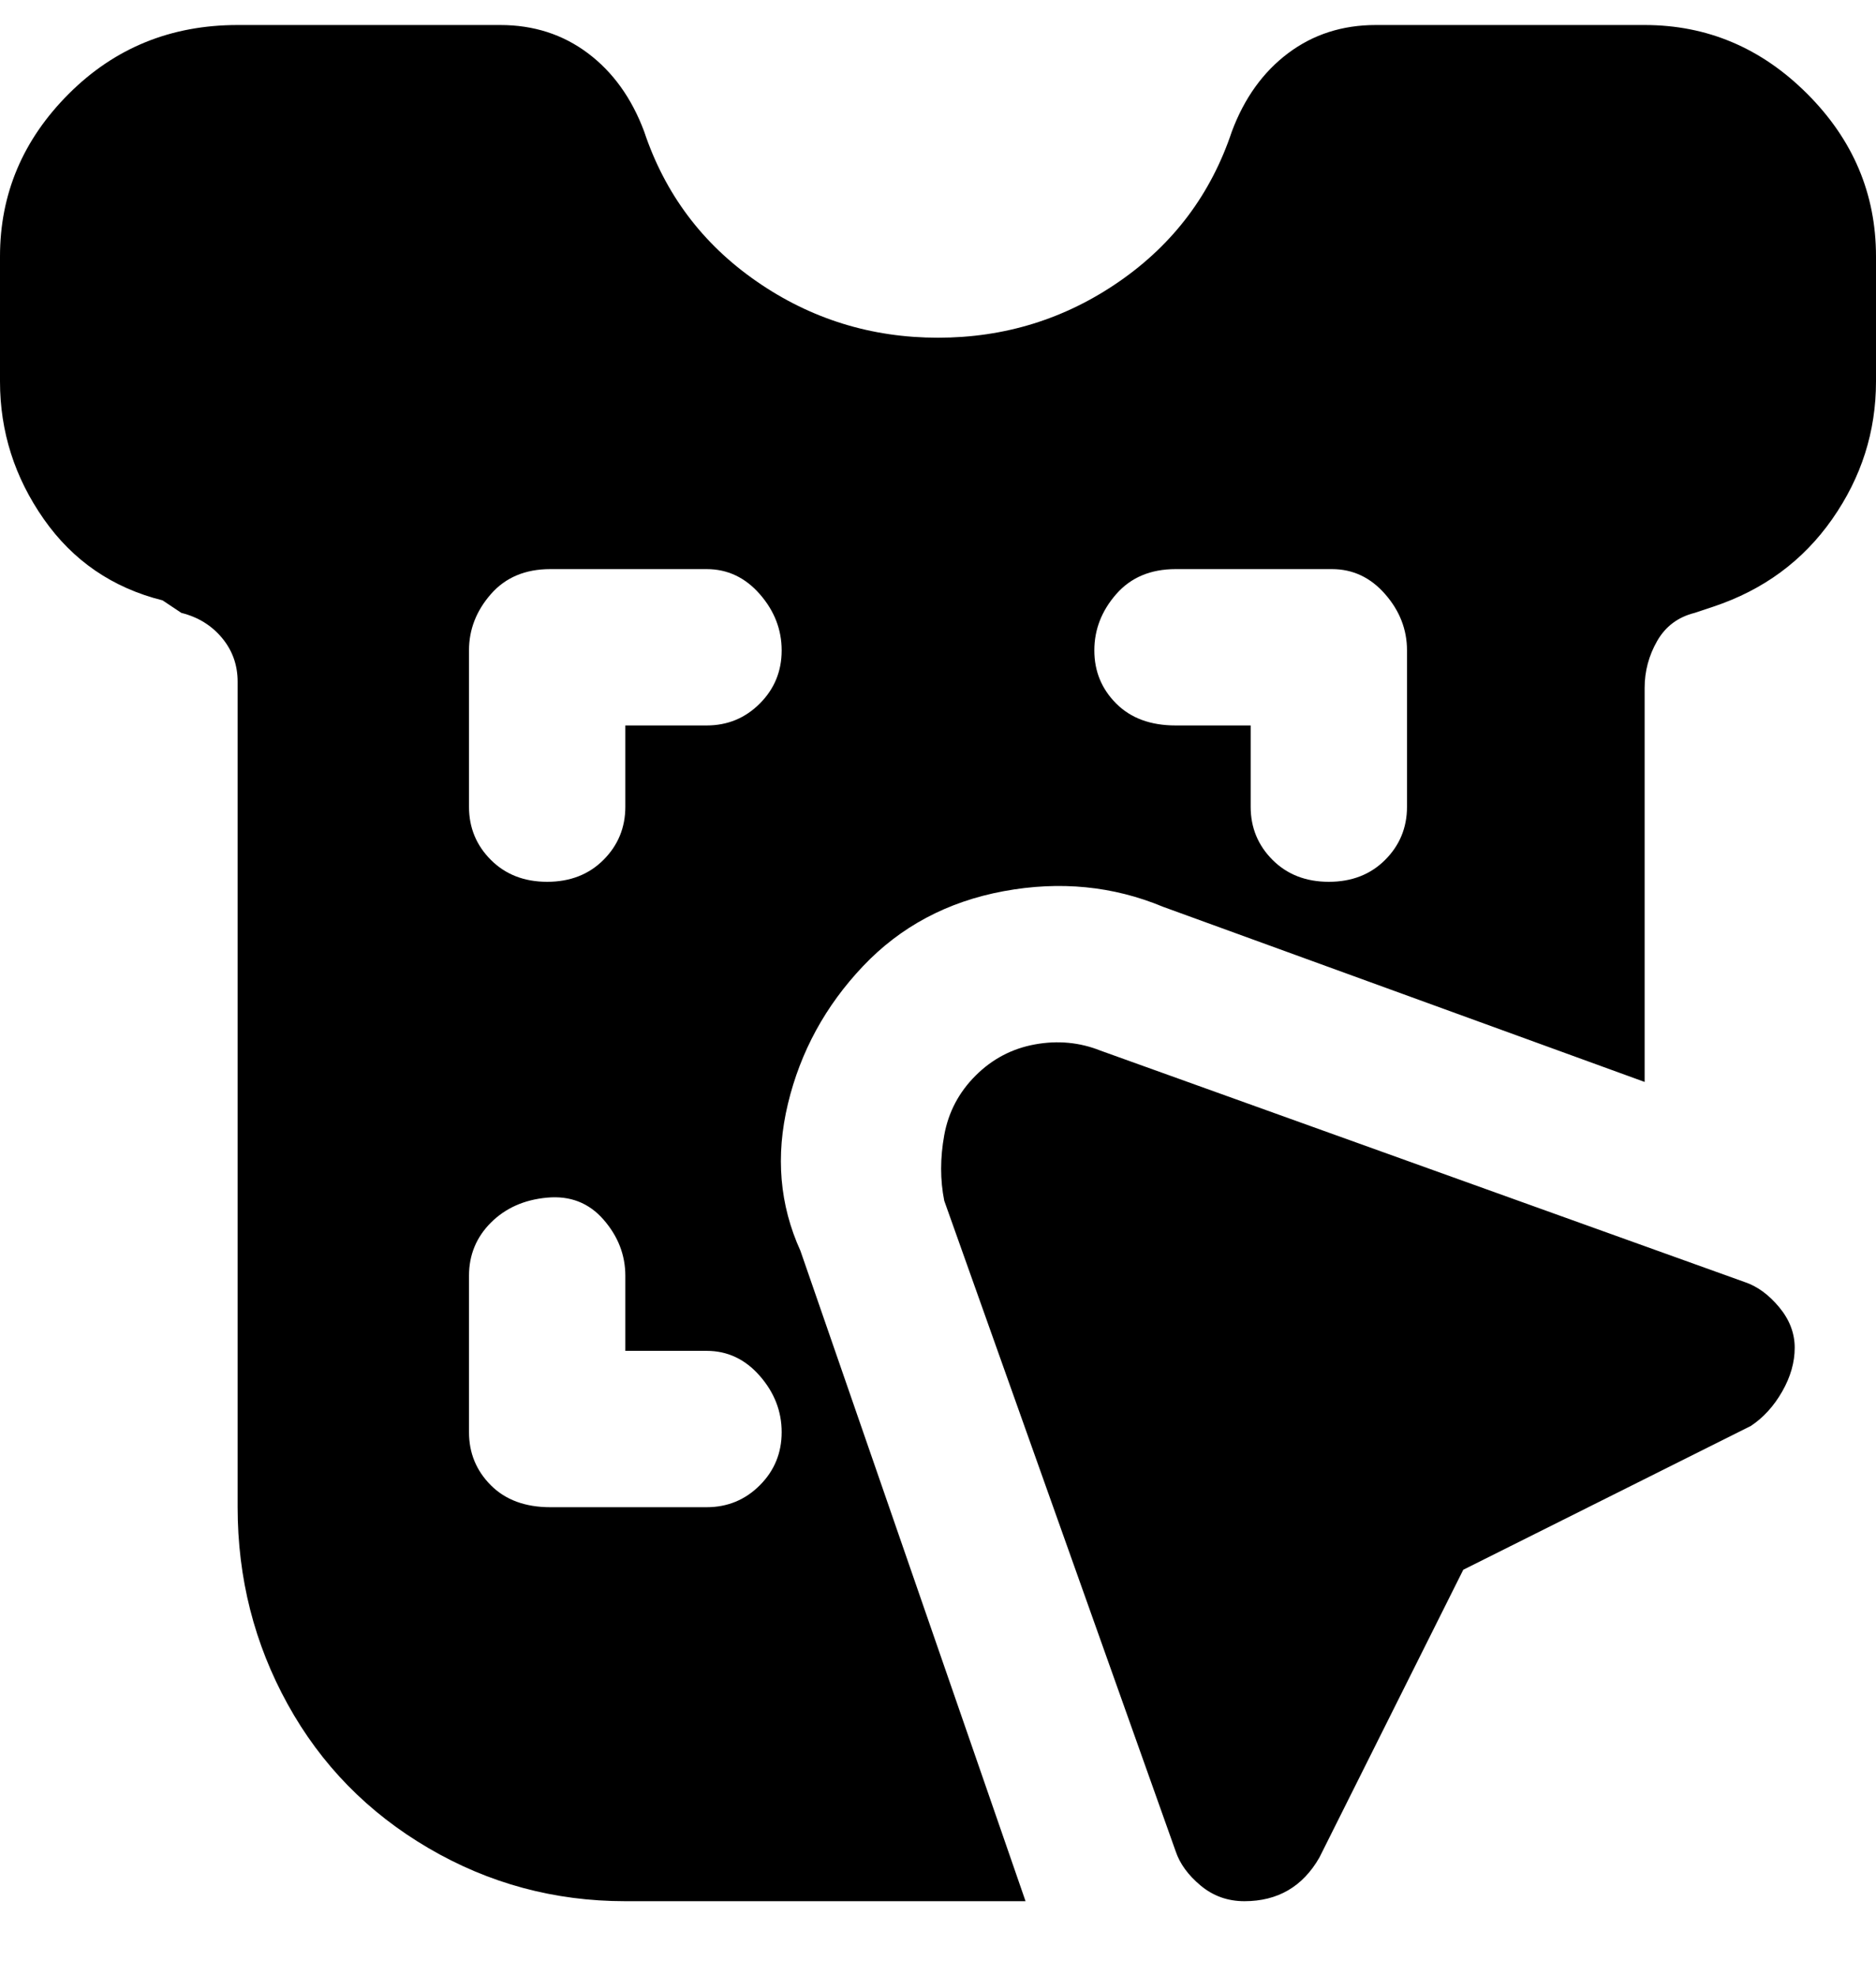 <svg viewBox="0 0 300 316" xmlns="http://www.w3.org/2000/svg"><path d="M280 228l-46 23-23 46q-4 7-12 7-4 0-7-2.5t-4-5.5l-37-104q-1-5 0-10.5t5-9.5q4-4 9.5-5t10.5 1l103 37q3 1 5.5 4t2.5 6.5q0 3.5-2 7t-5 5.5zm-116 76h-64q-17 0-31.5-8.5t-22.5-23Q38 258 38 241V109q0-4-2.5-7T29 98l-3-2Q14 93 7 83T0 61V41q0-15 11-26T38 4h42q8 0 14 4.5t9 12.5q5 15 18 24t29 9q16 0 29-9t18-24q3-8 9-12.5T220 4h43q15 0 26 11t11 26v20q0 12-7 22t-19 14l-3 1q-4 1-6 4.5t-2 7.5v63l-77-28q-12-5-25.5-2.5t-22.5 12q-9 9.5-12 22t2 23.5l36 104zm11-200q0 5 3.5 8.5t9.5 3.5h12v13q0 5 3.5 8.5t9 3.5q5.5 0 9-3.5t3.5-8.5v-25q0-5-3.5-9t-8.5-4h-25q-6 0-9.5 4t-3.5 9zm-50 125q0-5-3.5-9t-8.5-4h-13v-12q0-5-3.5-9t-9-3.5q-5.5.5-9 4T75 204v25q0 5 3.5 8.5T88 241h25q5 0 8.5-3.5t3.5-8.5zm0-125q0-5-3.5-9t-8.5-4H88q-6 0-9.5 4t-3.5 9v25q0 5 3.5 8.5t9 3.5q5.5 0 9-3.5t3.5-8.5v-13h13q5 0 8.5-3.5t3.5-8.5z"/></svg>
